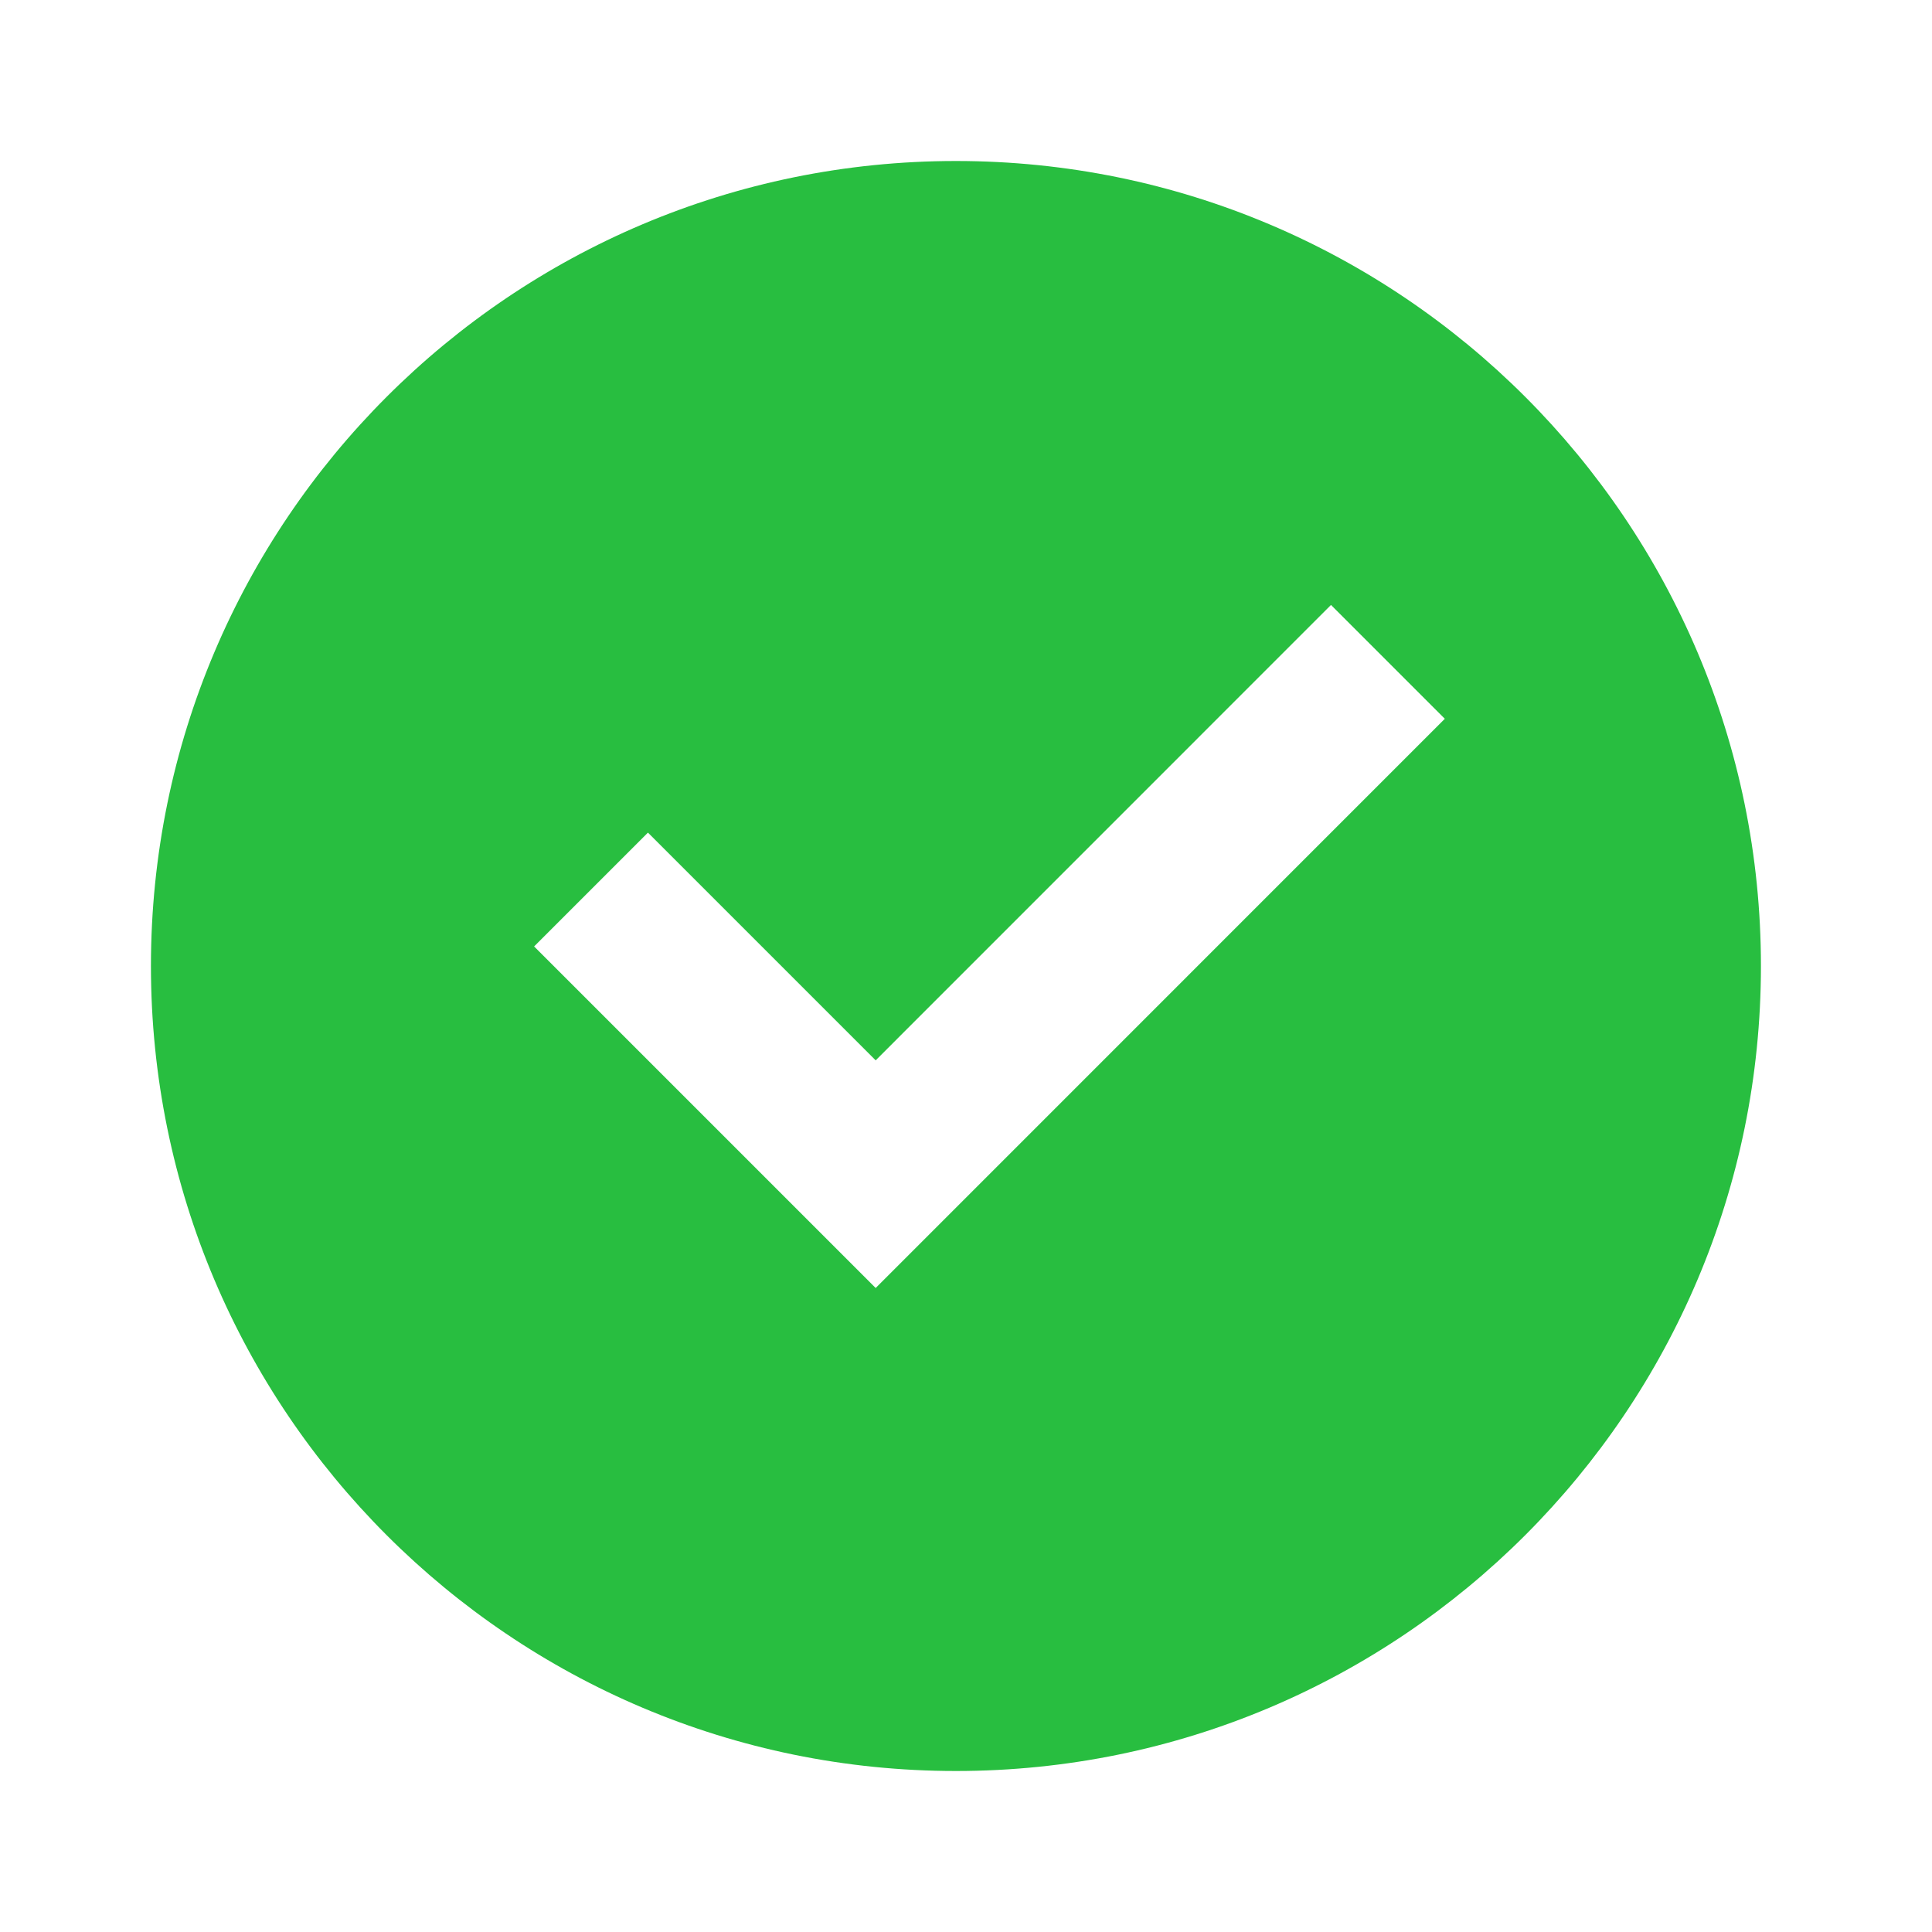 <svg width="120" height="120" viewBox="0 0 120 120" fill="none" xmlns="http://www.w3.org/2000/svg">
<path d="M59.375 110C31.76 110 9.375 87.615 9.375 60C9.375 32.385 31.76 10 59.375 10C86.99 10 109.375 32.385 109.375 60C109.375 87.615 86.99 110 59.375 110ZM54.39 80L89.74 44.645L82.67 37.575L54.39 65.86L40.245 51.715L33.175 58.785L54.39 80Z" fill="#28BE40"/>
</svg>
